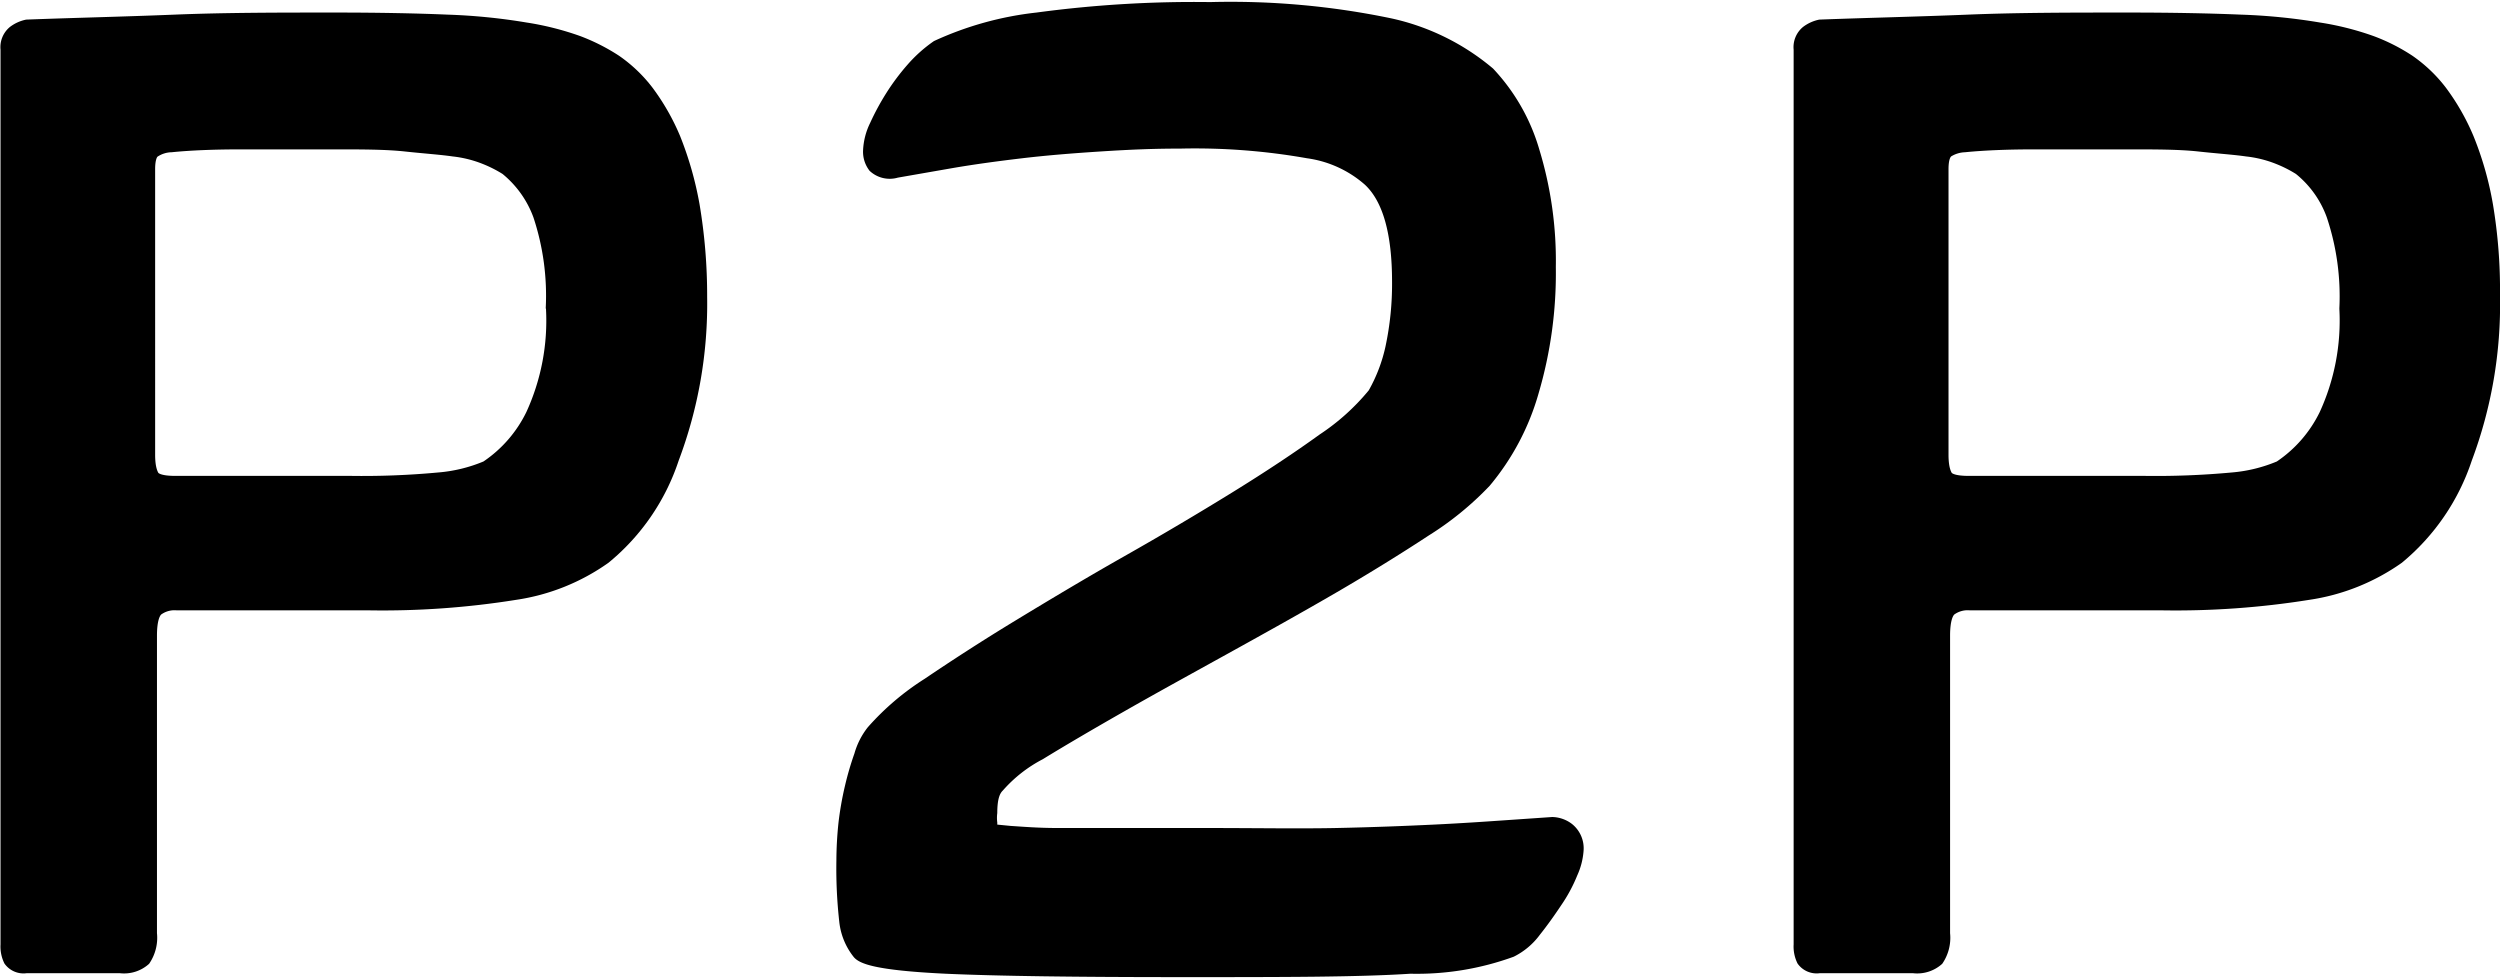 <svg id="Layer_1" data-name="Layer 1" width='95' xmlns="http://www.w3.org/2000/svg" viewBox="0 0 95.56 37.2"><path d="M433.88,291.51a13.24,13.24,0,0,0-.74-2.6,8.75,8.75,0,0,0-1.06-1.86,5.64,5.64,0,0,0-1.28-1.22,7.61,7.61,0,0,0-1.48-.75,11.14,11.14,0,0,0-2.06-.52,22.76,22.76,0,0,0-3-.3c-1.17-.05-2.62-.08-4.31-.08-2.11,0-4.18,0-6.15.08s-3.83.12-5.66.19a1.52,1.52,0,0,0-.62.28,1,1,0,0,0-.36.87v34.2a1.45,1.45,0,0,0,.15.73.89.89,0,0,0,.85.37h3.56a1.42,1.42,0,0,0,1.12-.36,1.75,1.75,0,0,0,.3-1.17V308c0-.6.12-.77.16-.81a.87.87,0,0,1,.59-.16h7.33a32.25,32.25,0,0,0,5.64-.4,8.15,8.15,0,0,0,3.54-1.42,8.48,8.48,0,0,0,2.68-3.9,17,17,0,0,0,1.09-6.27A21,21,0,0,0,433.88,291.51Zm-5.87,4a8.38,8.38,0,0,1-.75,3.94,4.83,4.83,0,0,1-1.64,1.89,5.68,5.68,0,0,1-1.73.42,31.13,31.13,0,0,1-3.38.13h-6.69c-.52,0-.63-.11-.63-.12s-.12-.16-.12-.68V290.17c0-.4.09-.48.09-.48a1,1,0,0,1,.54-.17c.69-.07,1.59-.11,2.67-.11h3.56c1,0,1.94,0,2.68.08s1.35.12,1.83.19a4.35,4.35,0,0,1,1.16.29,4.68,4.68,0,0,1,.75.38,3.86,3.86,0,0,1,1.18,1.66A9.5,9.5,0,0,1,428,295.48Z" transform="translate(-407.14 -283.81)"/><path d="M467.22,315.19a1.28,1.28,0,0,0-.75-.26l-1.89.13c-.72.05-1.6.11-2.64.16s-2.29.1-3.71.13-3.11,0-5,0h-3.11l-2.56,0c-.73,0-1.33-.05-1.79-.08l-.51-.05,0-.08a1.37,1.37,0,0,1,0-.36c0-.6.12-.77.21-.86a5.25,5.25,0,0,1,1.53-1.2c.88-.54,1.94-1.16,3.15-1.85s2.54-1.42,3.95-2.2,2.81-1.56,4.1-2.31,2.5-1.5,3.55-2.19a11.92,11.92,0,0,0,2.33-1.9,9.56,9.56,0,0,0,1.87-3.53,16.26,16.26,0,0,0,.66-4.83,14.58,14.58,0,0,0-.63-4.49,7.6,7.6,0,0,0-1.77-3.1,9,9,0,0,0-3.9-1.92,30.06,30.06,0,0,0-6.91-.62,45,45,0,0,0-6.64.4,12.65,12.65,0,0,0-3.92,1.09,5.42,5.42,0,0,0-1,.89,8.66,8.66,0,0,0-.83,1.11,9.67,9.67,0,0,0-.61,1.13,2.63,2.63,0,0,0-.27,1.05,1.18,1.18,0,0,0,.25.78,1.12,1.12,0,0,0,1.08.26l2.12-.37c.82-.14,1.7-.26,2.63-.37s1.91-.19,3-.26,2-.11,3.06-.11a24.55,24.55,0,0,1,4.83.37,4.22,4.22,0,0,1,2.2,1c.7.64,1.05,1.89,1.05,3.72a11.46,11.46,0,0,1-.25,2.47,6,6,0,0,1-.64,1.68,8.47,8.47,0,0,1-1.88,1.69c-.94.68-2.07,1.43-3.35,2.22s-2.68,1.62-4.11,2.43-2.85,1.66-4.15,2.45-2.47,1.55-3.49,2.24a10.09,10.09,0,0,0-2.17,1.85,2.89,2.89,0,0,0-.51,1,11.56,11.56,0,0,0-.36,1.23,12.34,12.34,0,0,0-.25,1.42,14.25,14.25,0,0,0-.08,1.45,18.24,18.24,0,0,0,.11,2.33,2.6,2.6,0,0,0,.56,1.36c.22.25.8.5,3.5.63,2,.09,5,.13,9.09.13,3.79,0,6.71,0,8.68-.13a10.8,10.8,0,0,0,3.95-.65,2.76,2.76,0,0,0,1-.84c.28-.35.55-.73.81-1.12a5.93,5.93,0,0,0,.62-1.15,2.74,2.74,0,0,0,.24-.93A1.19,1.19,0,0,0,467.22,315.19Z" transform="translate(-407.14 -283.81)"/><path d="M502.43,291.51a12.59,12.59,0,0,0-.74-2.6,8.75,8.75,0,0,0-1.06-1.86,5.64,5.64,0,0,0-1.28-1.22,7.33,7.33,0,0,0-1.48-.75,11.14,11.14,0,0,0-2.06-.52,22.77,22.77,0,0,0-3-.3c-1.18-.05-2.63-.08-4.32-.08-2.11,0-4.18,0-6.14.08s-3.84.12-5.67.19a1.52,1.52,0,0,0-.62.28,1,1,0,0,0-.36.87v34.2a1.45,1.45,0,0,0,.15.73.89.89,0,0,0,.85.37h3.56a1.42,1.42,0,0,0,1.12-.36,1.75,1.75,0,0,0,.3-1.17V308c0-.6.12-.77.16-.81a.87.87,0,0,1,.59-.16h7.33a32.25,32.25,0,0,0,5.64-.4,8.19,8.19,0,0,0,3.55-1.42,8.54,8.54,0,0,0,2.67-3.9A17,17,0,0,0,502.7,295,19.88,19.88,0,0,0,502.43,291.51Zm-5.87,4a8.38,8.38,0,0,1-.75,3.94,4.83,4.83,0,0,1-1.64,1.89,5.68,5.68,0,0,1-1.72.42,31.47,31.47,0,0,1-3.39.13h-6.69c-.52,0-.63-.11-.63-.12s-.12-.16-.12-.68V290.17c0-.4.09-.48.1-.49a1.07,1.07,0,0,1,.53-.16c.7-.07,1.59-.11,2.67-.11h3.56c1,0,1.95,0,2.68.08s1.35.12,1.83.19a4.35,4.35,0,0,1,1.16.29,4.68,4.68,0,0,1,.75.38,3.78,3.78,0,0,1,1.18,1.66A9.5,9.5,0,0,1,496.56,295.48Z" transform="translate(-407.14 -283.81)"/></svg>